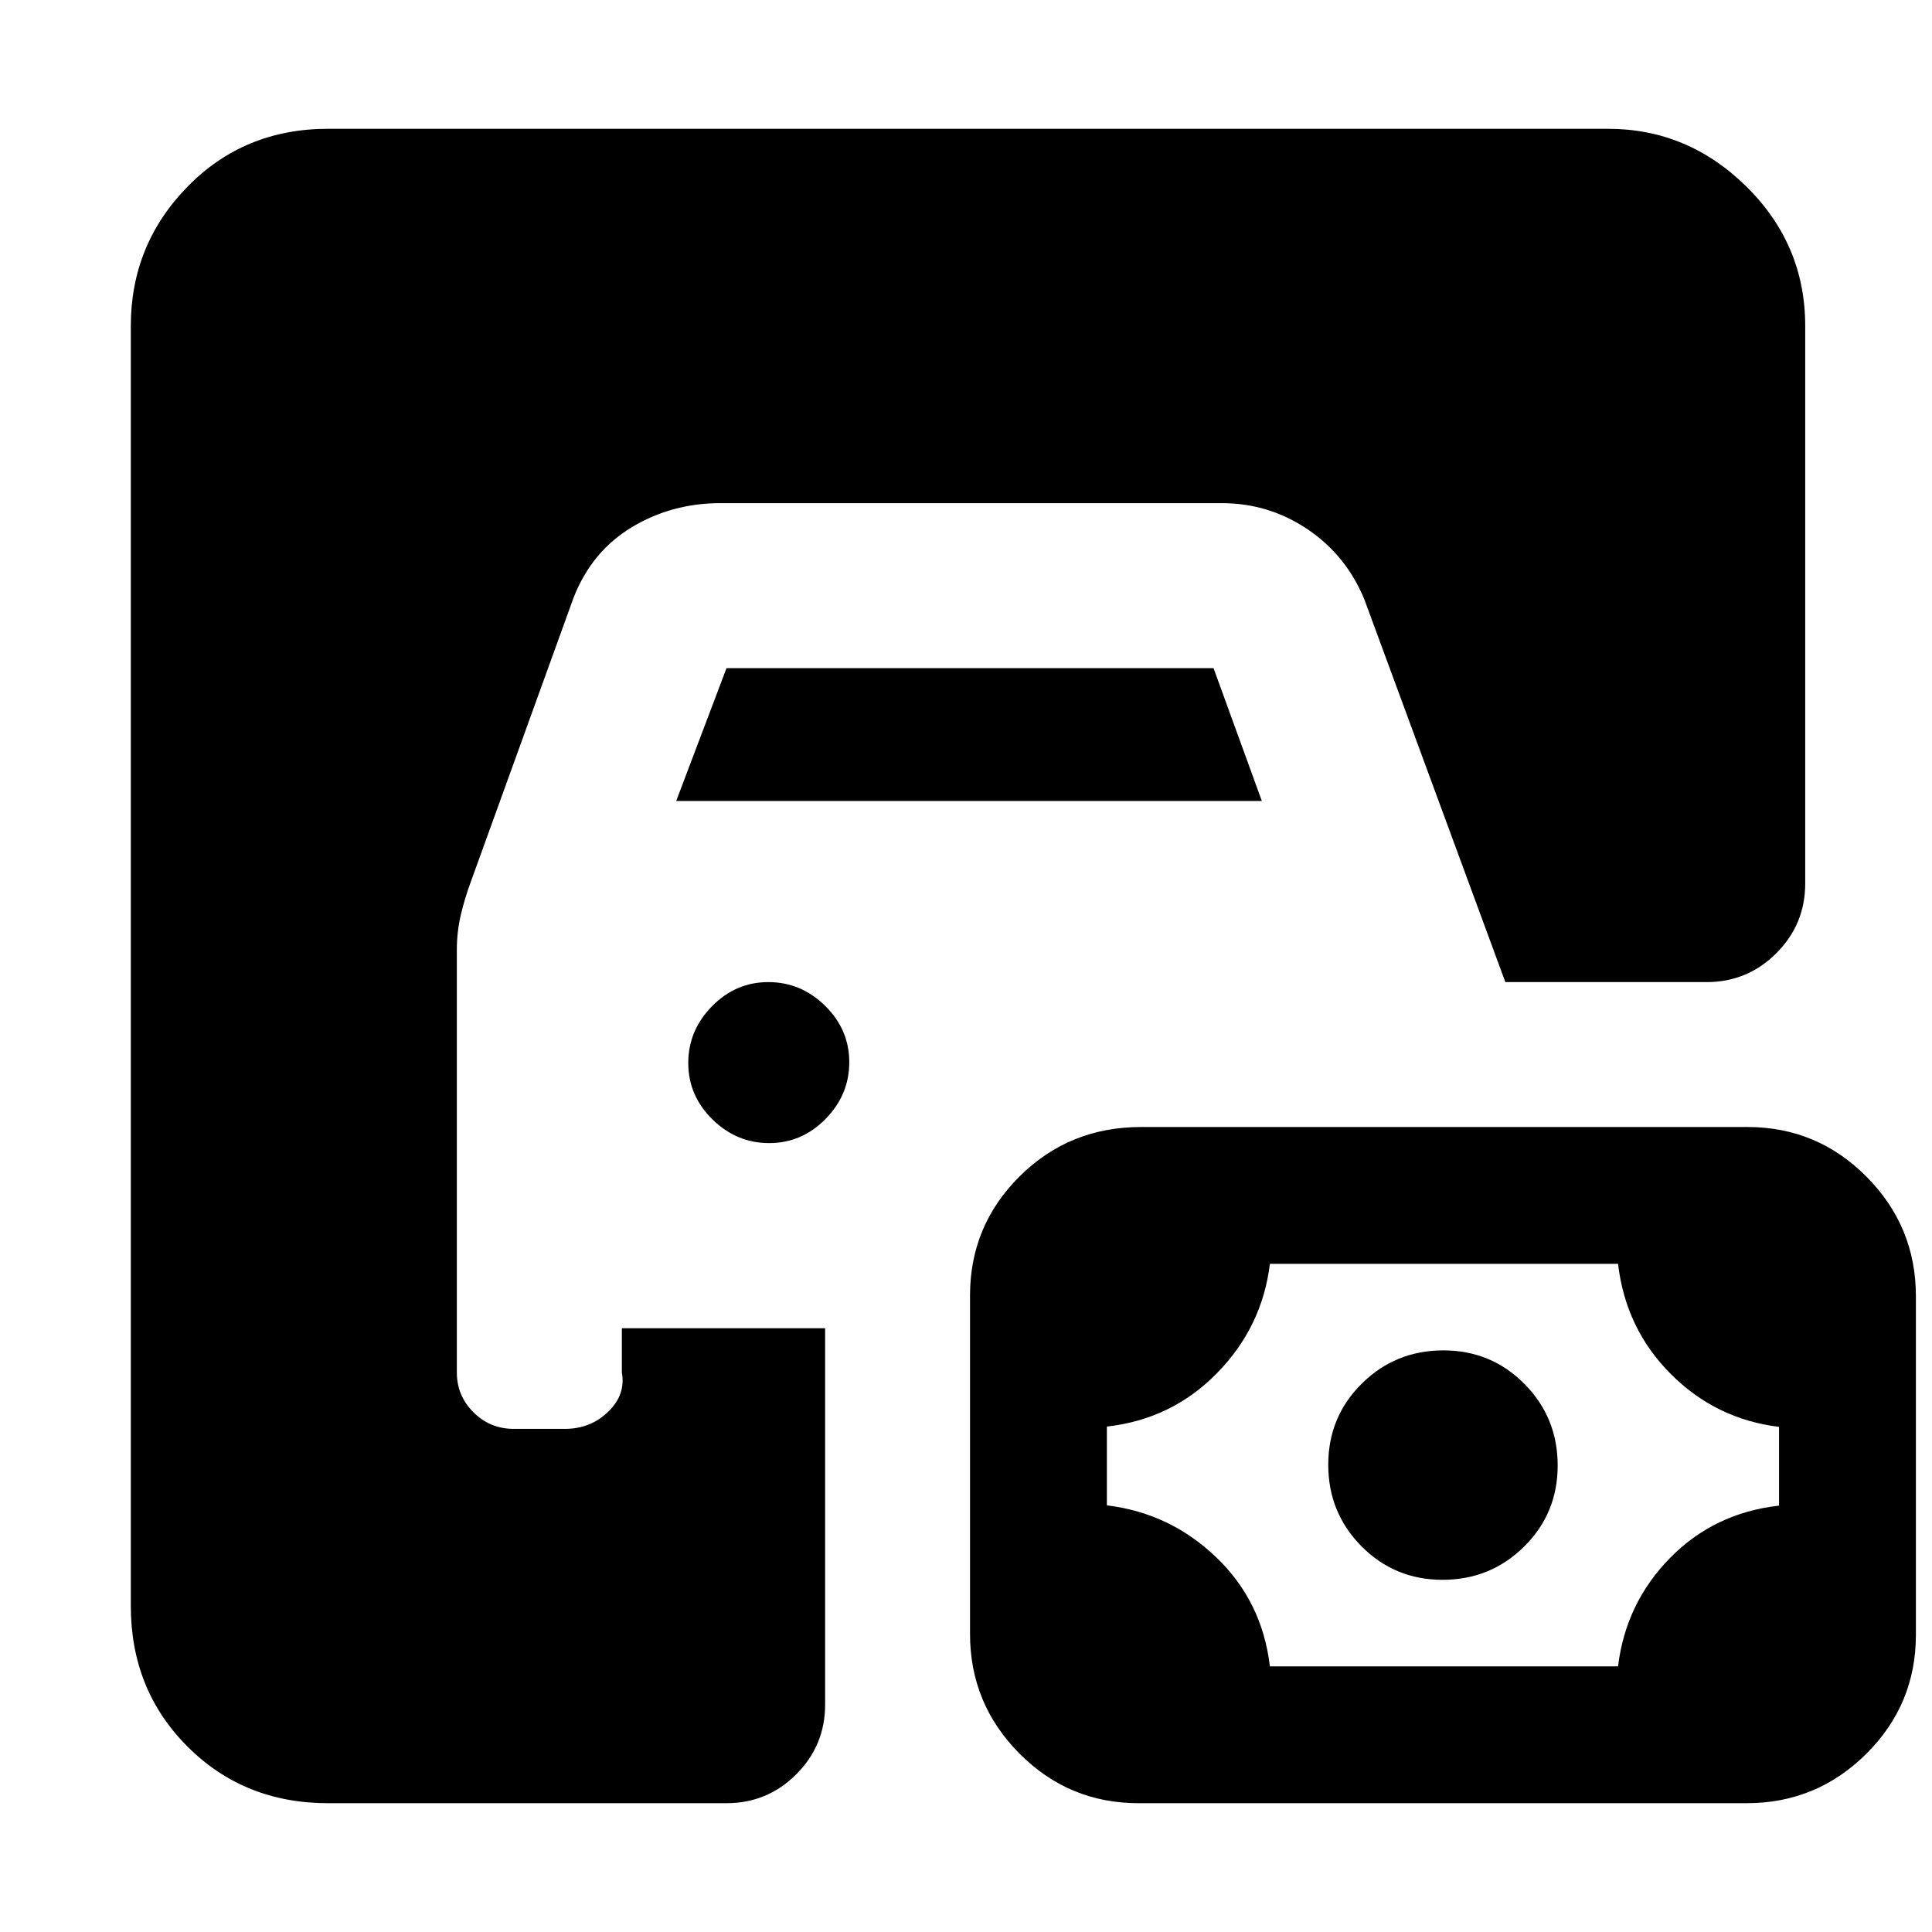 <svg xmlns="http://www.w3.org/2000/svg" height="20" viewBox="0 -960 960 960" width="20"><path d="M163-64q-41.7 0-69.85-28.15Q65-120.3 65-162v-636q0-40.42 28.15-69.21Q121.3-896 163-896h636q39.72 0 68.86 28.79T897-798v277q0 20.3-14.35 34.65Q868.3-472 848-472H748l-70-190q-9-22-28.27-35T607-710H358q-24.22 0-44.11 12T285-663l-51 141q-3 8.08-5 16.5-2 8.43-2 17.5v210q0 11.5 8.25 19.75t20.02 8.25h25.46q12.65 0 21.46-8.5T309-278v-22h101v187q0 20.3-14.35 34.65Q381.3-64 361-64H163Zm402.72 0q-34.67 0-59.2-24.71Q482-113.41 482-148.1v-168.21q0-34.69 24.67-59.19 24.66-24.5 60.39-24.5h301.22q34.67 0 59.19 24.71Q952-350.59 952-315.9v168.21q0 34.69-24.69 59.19T867.94-64H565.72ZM631-132h173q3.79-31.32 25.74-53.76 21.94-22.45 54.26-26.1V-251q-31.32-3.79-53.76-26.24Q807.79-299.68 804-332H631q-3.79 31.32-26.24 54.26-22.44 22.95-54.76 26.6V-212q31.32 3.79 54.26 25.74Q627.21-164.32 631-132Zm85.82-43q-23.82 0-40.32-16.68-16.5-16.67-16.5-40.5 0-23.82 16.68-40.32 16.67-16.5 40.5-16.5 23.82 0 40.32 16.68 16.5 16.67 16.5 40.5 0 23.82-16.68 40.32-16.67 16.5-40.5 16.5ZM382.21-392Q366-392 354-403.79t-12-28Q342-448 353.79-460t28-12Q398-472 410-460.21t12 28Q422-416 410.21-404t-28 12ZM336-562l25-66h242l24 66H336Z"/></svg>